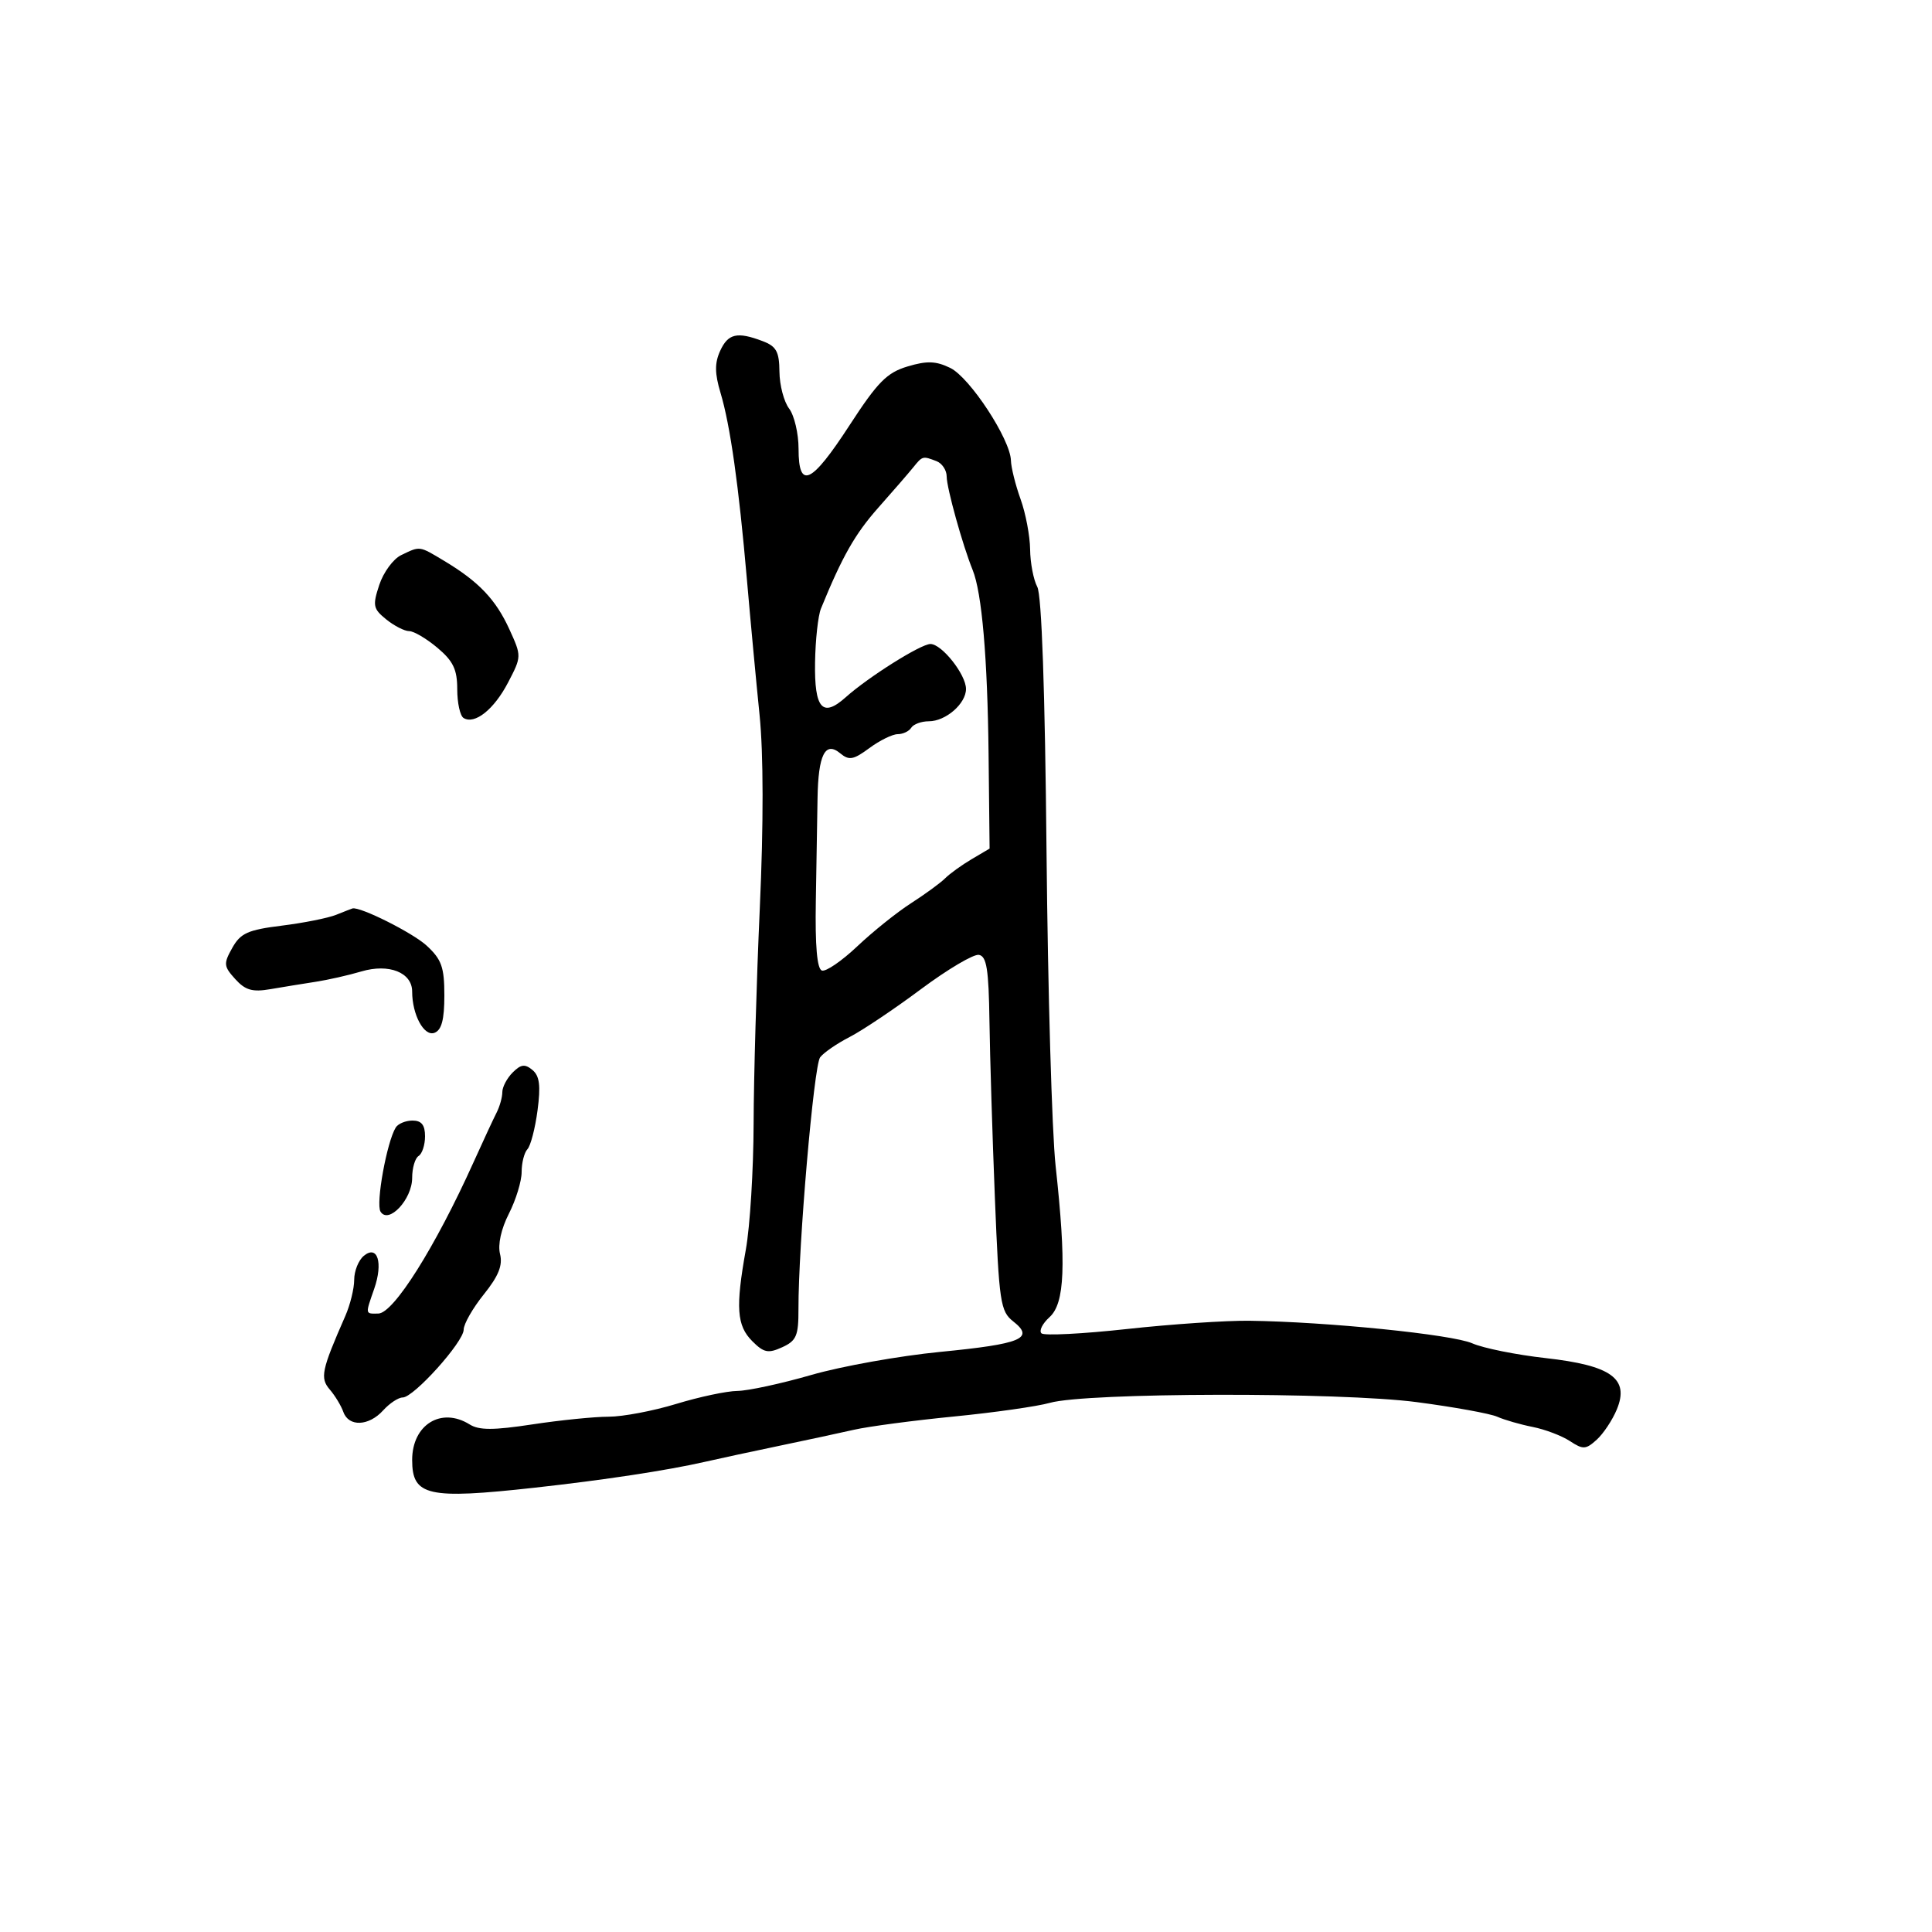 <svg xmlns="http://www.w3.org/2000/svg" width="300" height="300" viewBox="0 0 300 300" version="1.1">
	<path d="M 111.819 54.497 C 110.962 56.379, 110.977 57.978, 111.879 60.989 C 113.394 66.048, 114.711 75.364, 115.981 90 C 116.529 96.325, 117.412 105.775, 117.943 111 C 118.555 117.016, 118.569 128.019, 117.982 141 C 117.472 152.275, 117.039 167.350, 117.020 174.500 C 117.001 181.650, 116.460 190.425, 115.819 194 C 114.199 203.031, 114.396 205.840, 116.818 208.263 C 118.609 210.054, 119.286 210.191, 121.458 209.201 C 123.667 208.194, 123.998 207.419, 123.985 203.271 C 123.955 193.511, 126.371 165.454, 127.351 164.177 C 127.909 163.449, 129.971 162.030, 131.933 161.023 C 133.895 160.016, 138.875 156.677, 143 153.602 C 147.125 150.527, 151.175 148.128, 152 148.271 C 153.204 148.480, 153.528 150.499, 153.641 158.516 C 153.719 164.007, 154.099 176.375, 154.485 186 C 155.139 202.292, 155.336 203.617, 157.344 205.196 C 160.688 207.826, 158.622 208.687, 146 209.920 C 139.675 210.538, 130.675 212.148, 126 213.497 C 121.325 214.847, 116.150 215.966, 114.500 215.983 C 112.850 216.001, 108.575 216.908, 105 218 C 101.425 219.092, 96.700 219.985, 94.500 219.986 C 92.300 219.986, 86.973 220.524, 82.663 221.180 C 76.616 222.100, 74.392 222.102, 72.927 221.186 C 68.512 218.429, 64 221.220, 64 226.706 C 64 232.296, 66.405 232.841, 83 231.010 C 93.797 229.818, 103.647 228.321, 109.500 226.983 C 111.700 226.480, 116.875 225.365, 121 224.506 C 125.125 223.646, 130.358 222.522, 132.629 222.007 C 134.901 221.493, 141.876 220.569, 148.129 219.954 C 154.383 219.339, 161.082 218.385, 163.016 217.835 C 168.677 216.224, 208 216.146, 220 217.722 C 225.775 218.480, 231.400 219.502, 232.500 219.992 C 233.600 220.482, 236.068 221.194, 237.985 221.573 C 239.902 221.952, 242.501 222.938, 243.761 223.763 C 245.822 225.113, 246.240 225.093, 247.934 223.560 C 248.970 222.622, 250.376 220.506, 251.059 218.856 C 253.043 214.068, 250.205 212.025, 239.979 210.881 C 235.430 210.372, 230.311 209.340, 228.604 208.588 C 225.477 207.211, 206.050 205.244, 194 205.086 C 190.425 205.039, 181.875 205.616, 175 206.369 C 168.125 207.122, 162.152 207.426, 161.726 207.045 C 161.301 206.664, 161.863 205.529, 162.976 204.521 C 165.347 202.376, 165.586 196.375, 163.911 181 C 163.342 175.775, 162.709 153.864, 162.505 132.310 C 162.267 107.165, 161.752 92.404, 161.067 91.125 C 160.480 90.029, 159.980 87.414, 159.956 85.316 C 159.932 83.217, 159.264 79.700, 158.471 77.500 C 157.679 75.300, 157.006 72.600, 156.976 71.500 C 156.887 68.211, 150.587 58.602, 147.555 57.132 C 145.322 56.048, 143.939 56.001, 140.919 56.906 C 137.714 57.866, 136.278 59.322, 131.923 66.024 C 125.975 75.179, 124 76.093, 124 69.691 C 124 67.321, 123.339 64.509, 122.532 63.441 C 121.724 62.374, 121.049 59.801, 121.032 57.725 C 121.006 54.608, 120.553 53.781, 118.435 52.975 C 114.465 51.466, 113.052 51.791, 111.819 54.497 M 141.789 72.595 C 141.080 73.473, 138.643 76.285, 136.372 78.845 C 132.767 82.912, 130.788 86.395, 127.478 94.500 C 127.029 95.600, 126.616 99.366, 126.561 102.870 C 126.448 110.043, 127.715 111.492, 131.301 108.288 C 134.851 105.115, 142.984 100, 144.478 100 C 146.244 100, 150 104.747, 150 106.980 C 150 109.262, 146.853 112, 144.230 112 C 143.069 112, 141.840 112.450, 141.500 113 C 141.160 113.550, 140.215 114, 139.400 114 C 138.586 114, 136.606 114.971, 135.001 116.157 C 132.516 117.995, 131.844 118.115, 130.466 116.971 C 128.133 115.035, 127.051 117.197, 126.946 124 C 126.900 127.025, 126.781 134.187, 126.681 139.916 C 126.560 146.875, 126.872 150.456, 127.622 150.707 C 128.240 150.913, 130.715 149.218, 133.122 146.940 C 135.530 144.662, 139.290 141.648, 141.478 140.243 C 143.665 138.837, 146.044 137.098, 146.764 136.379 C 147.484 135.659, 149.331 134.327, 150.868 133.419 L 153.664 131.767 153.506 117.134 C 153.343 102.140, 152.471 92.041, 151.031 88.500 C 149.479 84.682, 147 75.761, 147 73.992 C 147 73.014, 146.288 71.941, 145.418 71.607 C 143.267 70.782, 143.252 70.786, 141.789 72.595 M 62.282 86.206 C 61.062 86.795, 59.538 88.871, 58.895 90.819 C 57.834 94.033, 57.934 94.528, 59.974 96.180 C 61.210 97.181, 62.812 98, 63.534 98 C 64.256 98, 66.231 99.165, 67.923 100.589 C 70.378 102.655, 71 103.956, 71 107.030 C 71 109.149, 71.441 111.154, 71.979 111.487 C 73.709 112.556, 76.712 110.165, 78.891 105.984 C 81.002 101.934, 81.003 101.898, 79.092 97.708 C 76.986 93.093, 74.341 90.315, 69 87.109 C 65.042 84.732, 65.271 84.763, 62.282 86.206 M 52.200 142.050 C 50.936 142.557, 47.128 143.316, 43.738 143.736 C 38.491 144.387, 37.352 144.898, 36.071 147.182 C 34.689 149.644, 34.727 150.041, 36.528 152.031 C 38.095 153.763, 39.192 154.077, 41.994 153.595 C 43.923 153.264, 47.075 152.751, 49 152.455 C 50.925 152.160, 54.123 151.436, 56.106 150.847 C 60.386 149.575, 64 151.005, 64 153.970 C 64 157.574, 65.852 160.994, 67.468 160.374 C 68.573 159.950, 69 158.333, 69 154.580 C 69 150.183, 68.573 148.980, 66.250 146.837 C 64.093 144.847, 55.900 140.741, 54.730 141.063 C 54.603 141.098, 53.465 141.542, 52.200 142.050 M 79.606 166.537 C 78.723 167.420, 78 168.792, 78 169.585 C 78 170.378, 77.601 171.809, 77.112 172.764 C 76.624 173.719, 75.007 177.200, 73.518 180.500 C 67.583 193.656, 61.122 203.922, 58.750 203.967 C 56.682 204.006, 56.705 204.144, 58.102 200.137 C 59.518 196.074, 58.625 193.236, 56.488 195.010 C 55.670 195.689, 55 197.359, 55 198.721 C 55 200.083, 54.378 202.616, 53.617 204.349 C 49.913 212.789, 49.666 213.969, 51.216 215.776 C 52.030 216.724, 52.975 218.287, 53.317 219.250 C 54.148 221.593, 57.267 221.467, 59.500 219 C 60.495 217.900, 61.858 217, 62.528 217 C 64.244 217, 72 208.373, 72 206.464 C 72 205.594, 73.405 203.134, 75.122 200.997 C 77.415 198.144, 78.086 196.477, 77.645 194.723 C 77.279 193.264, 77.816 190.822, 79.023 188.455 C 80.110 186.322, 81 183.412, 81 181.989 C 81 180.565, 81.404 178.972, 81.898 178.450 C 82.392 177.928, 83.098 175.218, 83.467 172.430 C 83.977 168.575, 83.788 167.069, 82.675 166.145 C 81.509 165.178, 80.886 165.257, 79.606 166.537 M 61.450 175.081 C 60.063 177.325, 58.328 186.912, 59.087 188.140 C 60.331 190.153, 64 186.243, 64 182.904 C 64 181.372, 64.450 179.840, 65 179.500 C 65.550 179.160, 66 177.784, 66 176.441 C 66 174.691, 65.450 174, 64.059 174 C 62.991 174, 61.817 174.486, 61.450 175.081" stroke="none" fill="black" fill-rule="evenodd"/>
</svg>